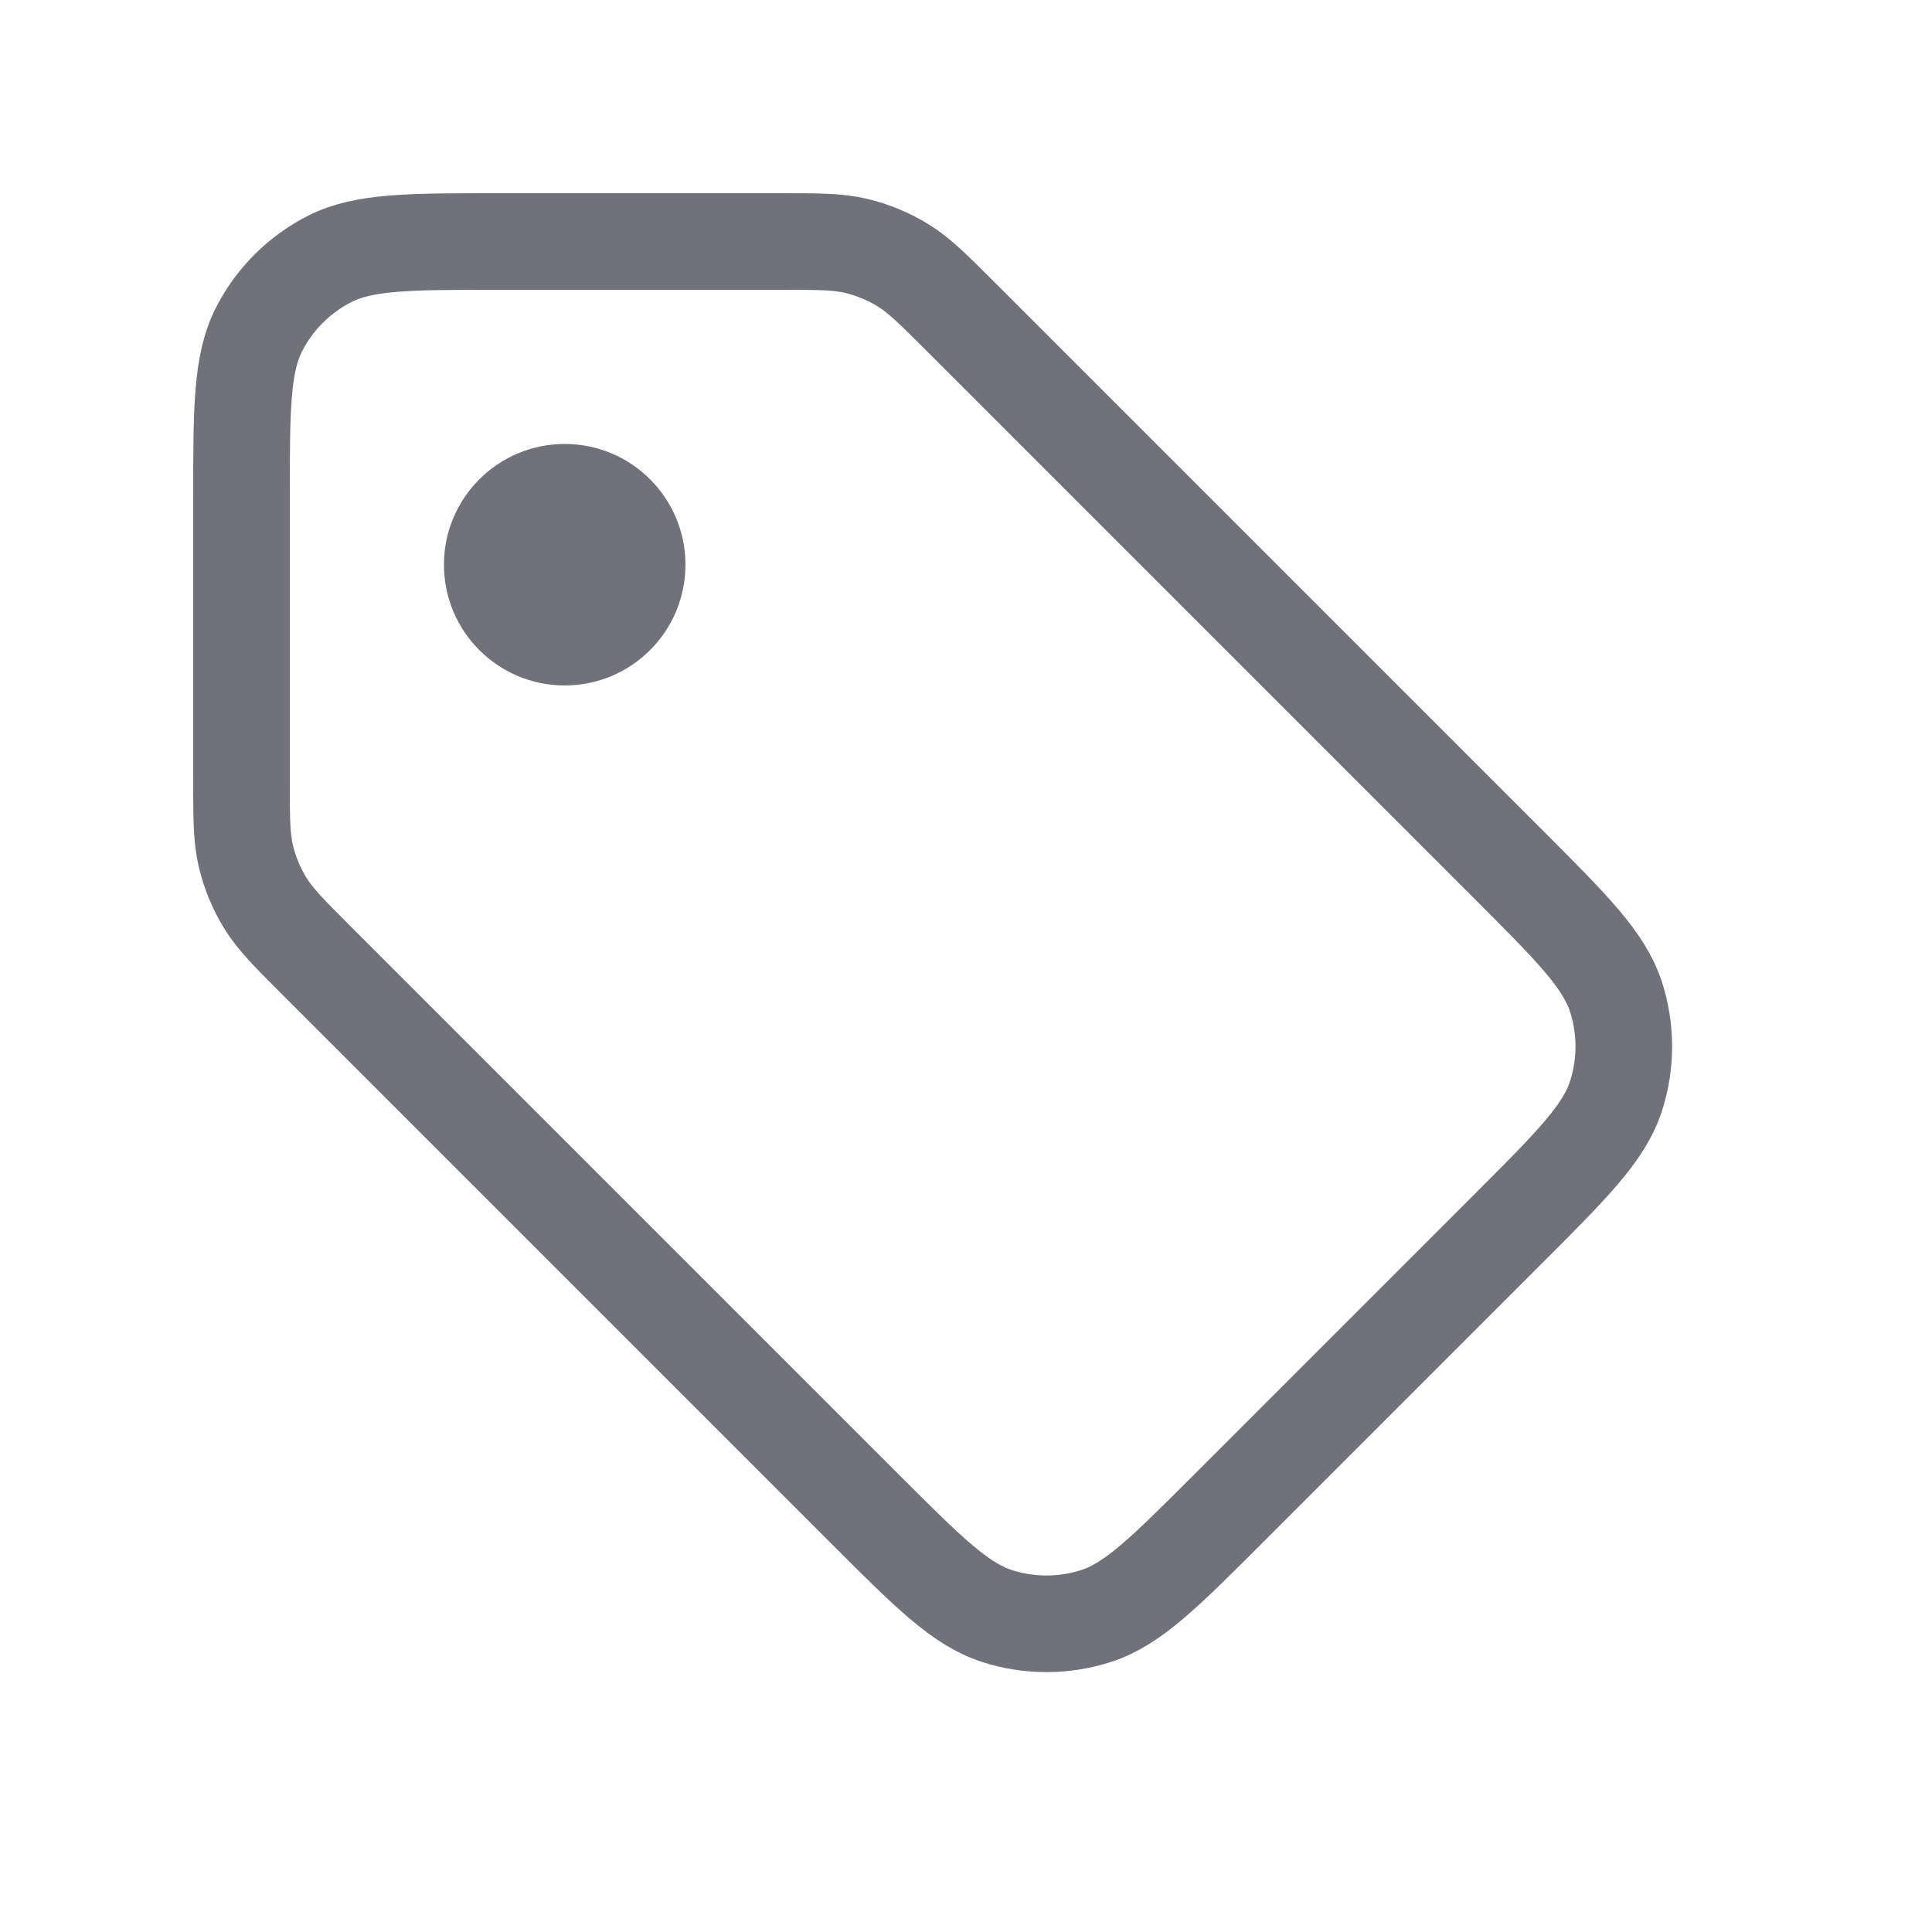 <svg width="24" height="24" viewBox="0 0 24 24" fill="none" xmlns="http://www.w3.org/2000/svg">
<path d="M3 9.675V6.2C3 5.08 3 4.52 3.218 4.092C3.41 3.716 3.716 3.41 4.092 3.218C4.52 3 5.08 3 6.2 3H9.675C10.164 3 10.408 3 10.639 3.055C10.842 3.104 11.038 3.185 11.217 3.295C11.418 3.418 11.591 3.591 11.937 3.937L11.937 3.937L18.737 10.737C19.529 11.529 19.925 11.925 20.074 12.382C20.204 12.784 20.204 13.216 20.074 13.618C19.925 14.075 19.529 14.471 18.737 15.263L15.263 18.737C14.471 19.529 14.075 19.925 13.618 20.074C13.216 20.204 12.784 20.204 12.382 20.074C11.925 19.925 11.529 19.529 10.737 18.737L3.937 11.937C3.591 11.591 3.418 11.418 3.295 11.217C3.185 11.038 3.104 10.842 3.055 10.639C3 10.408 3 10.164 3 9.675Z" stroke="#71717A" stroke-width="1.2" stroke-linecap="round"/>
<circle cx="7.015" cy="7.015" r="1.5" fill="#71717A"/>
</svg>
